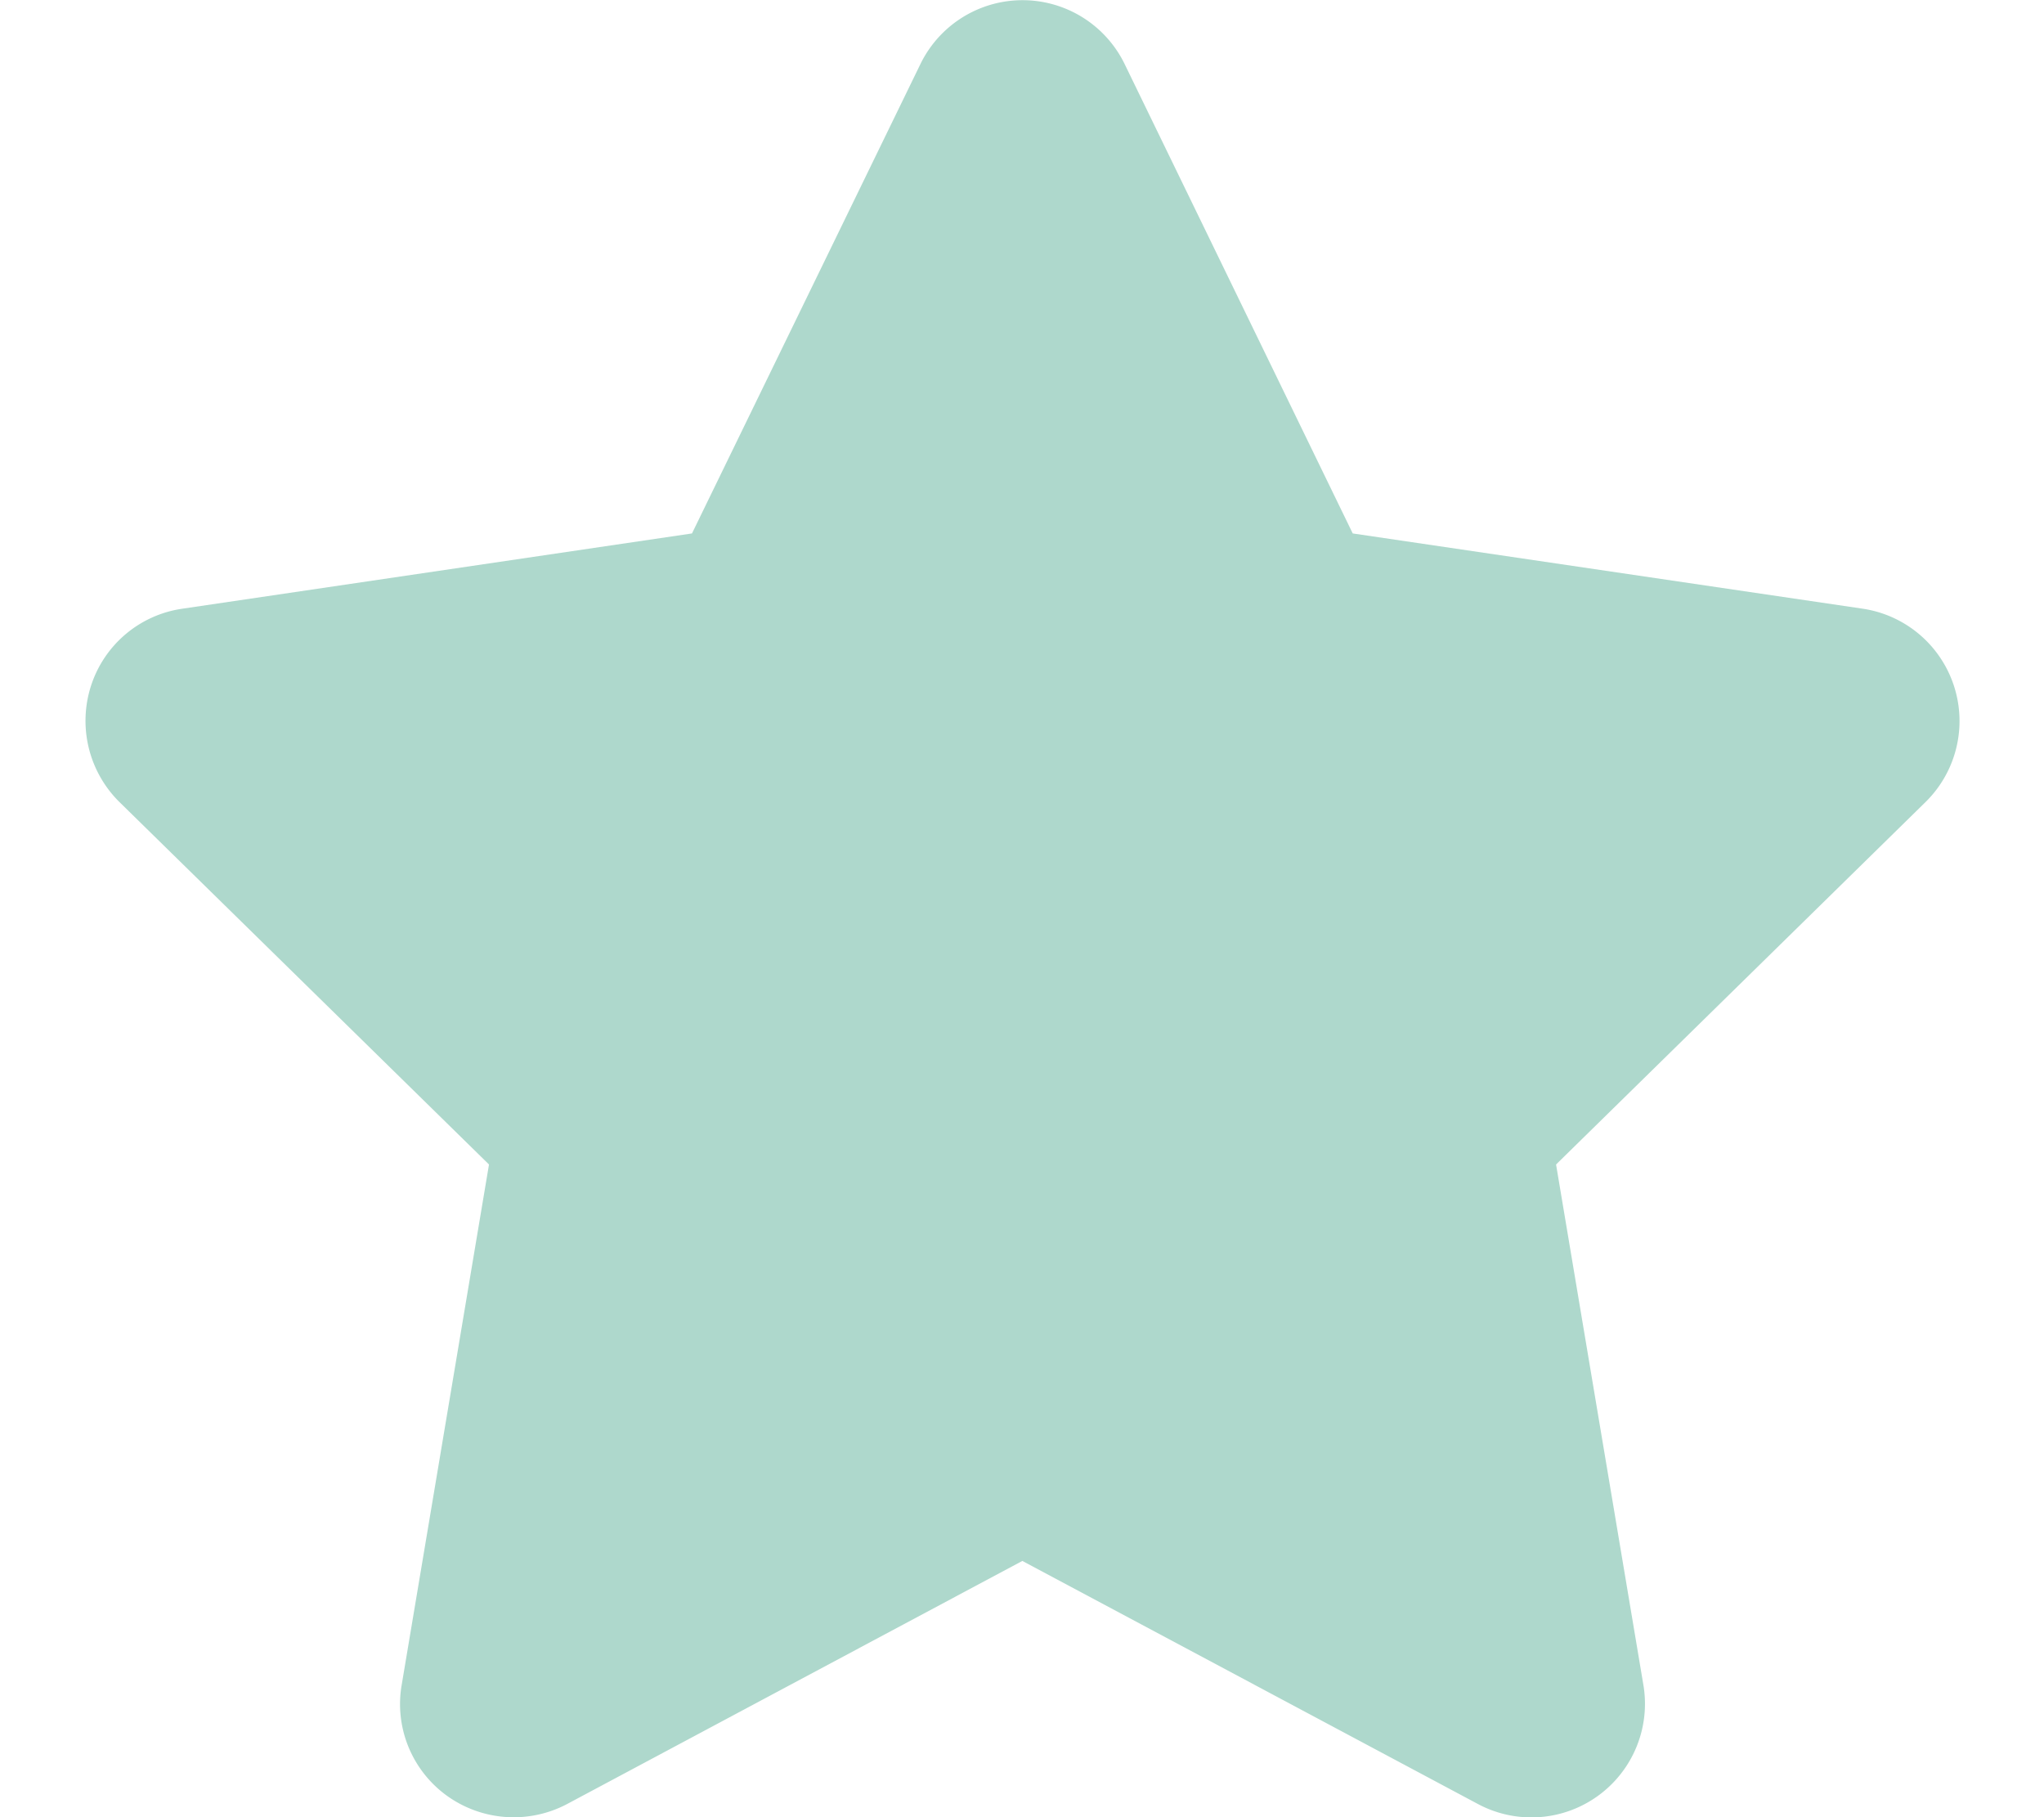 <svg id="Layer_1" data-name="Layer 1" xmlns="http://www.w3.org/2000/svg" 
width="576" height="512" viewBox="0 0 576 512">
<defs>
	<style>.cls-1{fill:#AED8CC;}</style>
</defs>

<path class="cls-1" d="M381.2,150.3l143.7,21.2a32,32,0,0,1,17.8,54.4L438.5,328.1l24.6,
146.6a32,32,0,0,1-46.6,33.6L288.1,439.8,159.8,508.3A32.22,32.22,0,0,1,126,506a31.84,
31.84,0,0,1-12.8-31.3l24.6-146.6L33.58,225.9a32.15,32.15,0,0,1-7.89-32.8,31.81,31.81,
0,0,1,25.73-21.6L195,150.3,259.4,18a32,32,0,0,1,57.5,0Z"/>
</svg>